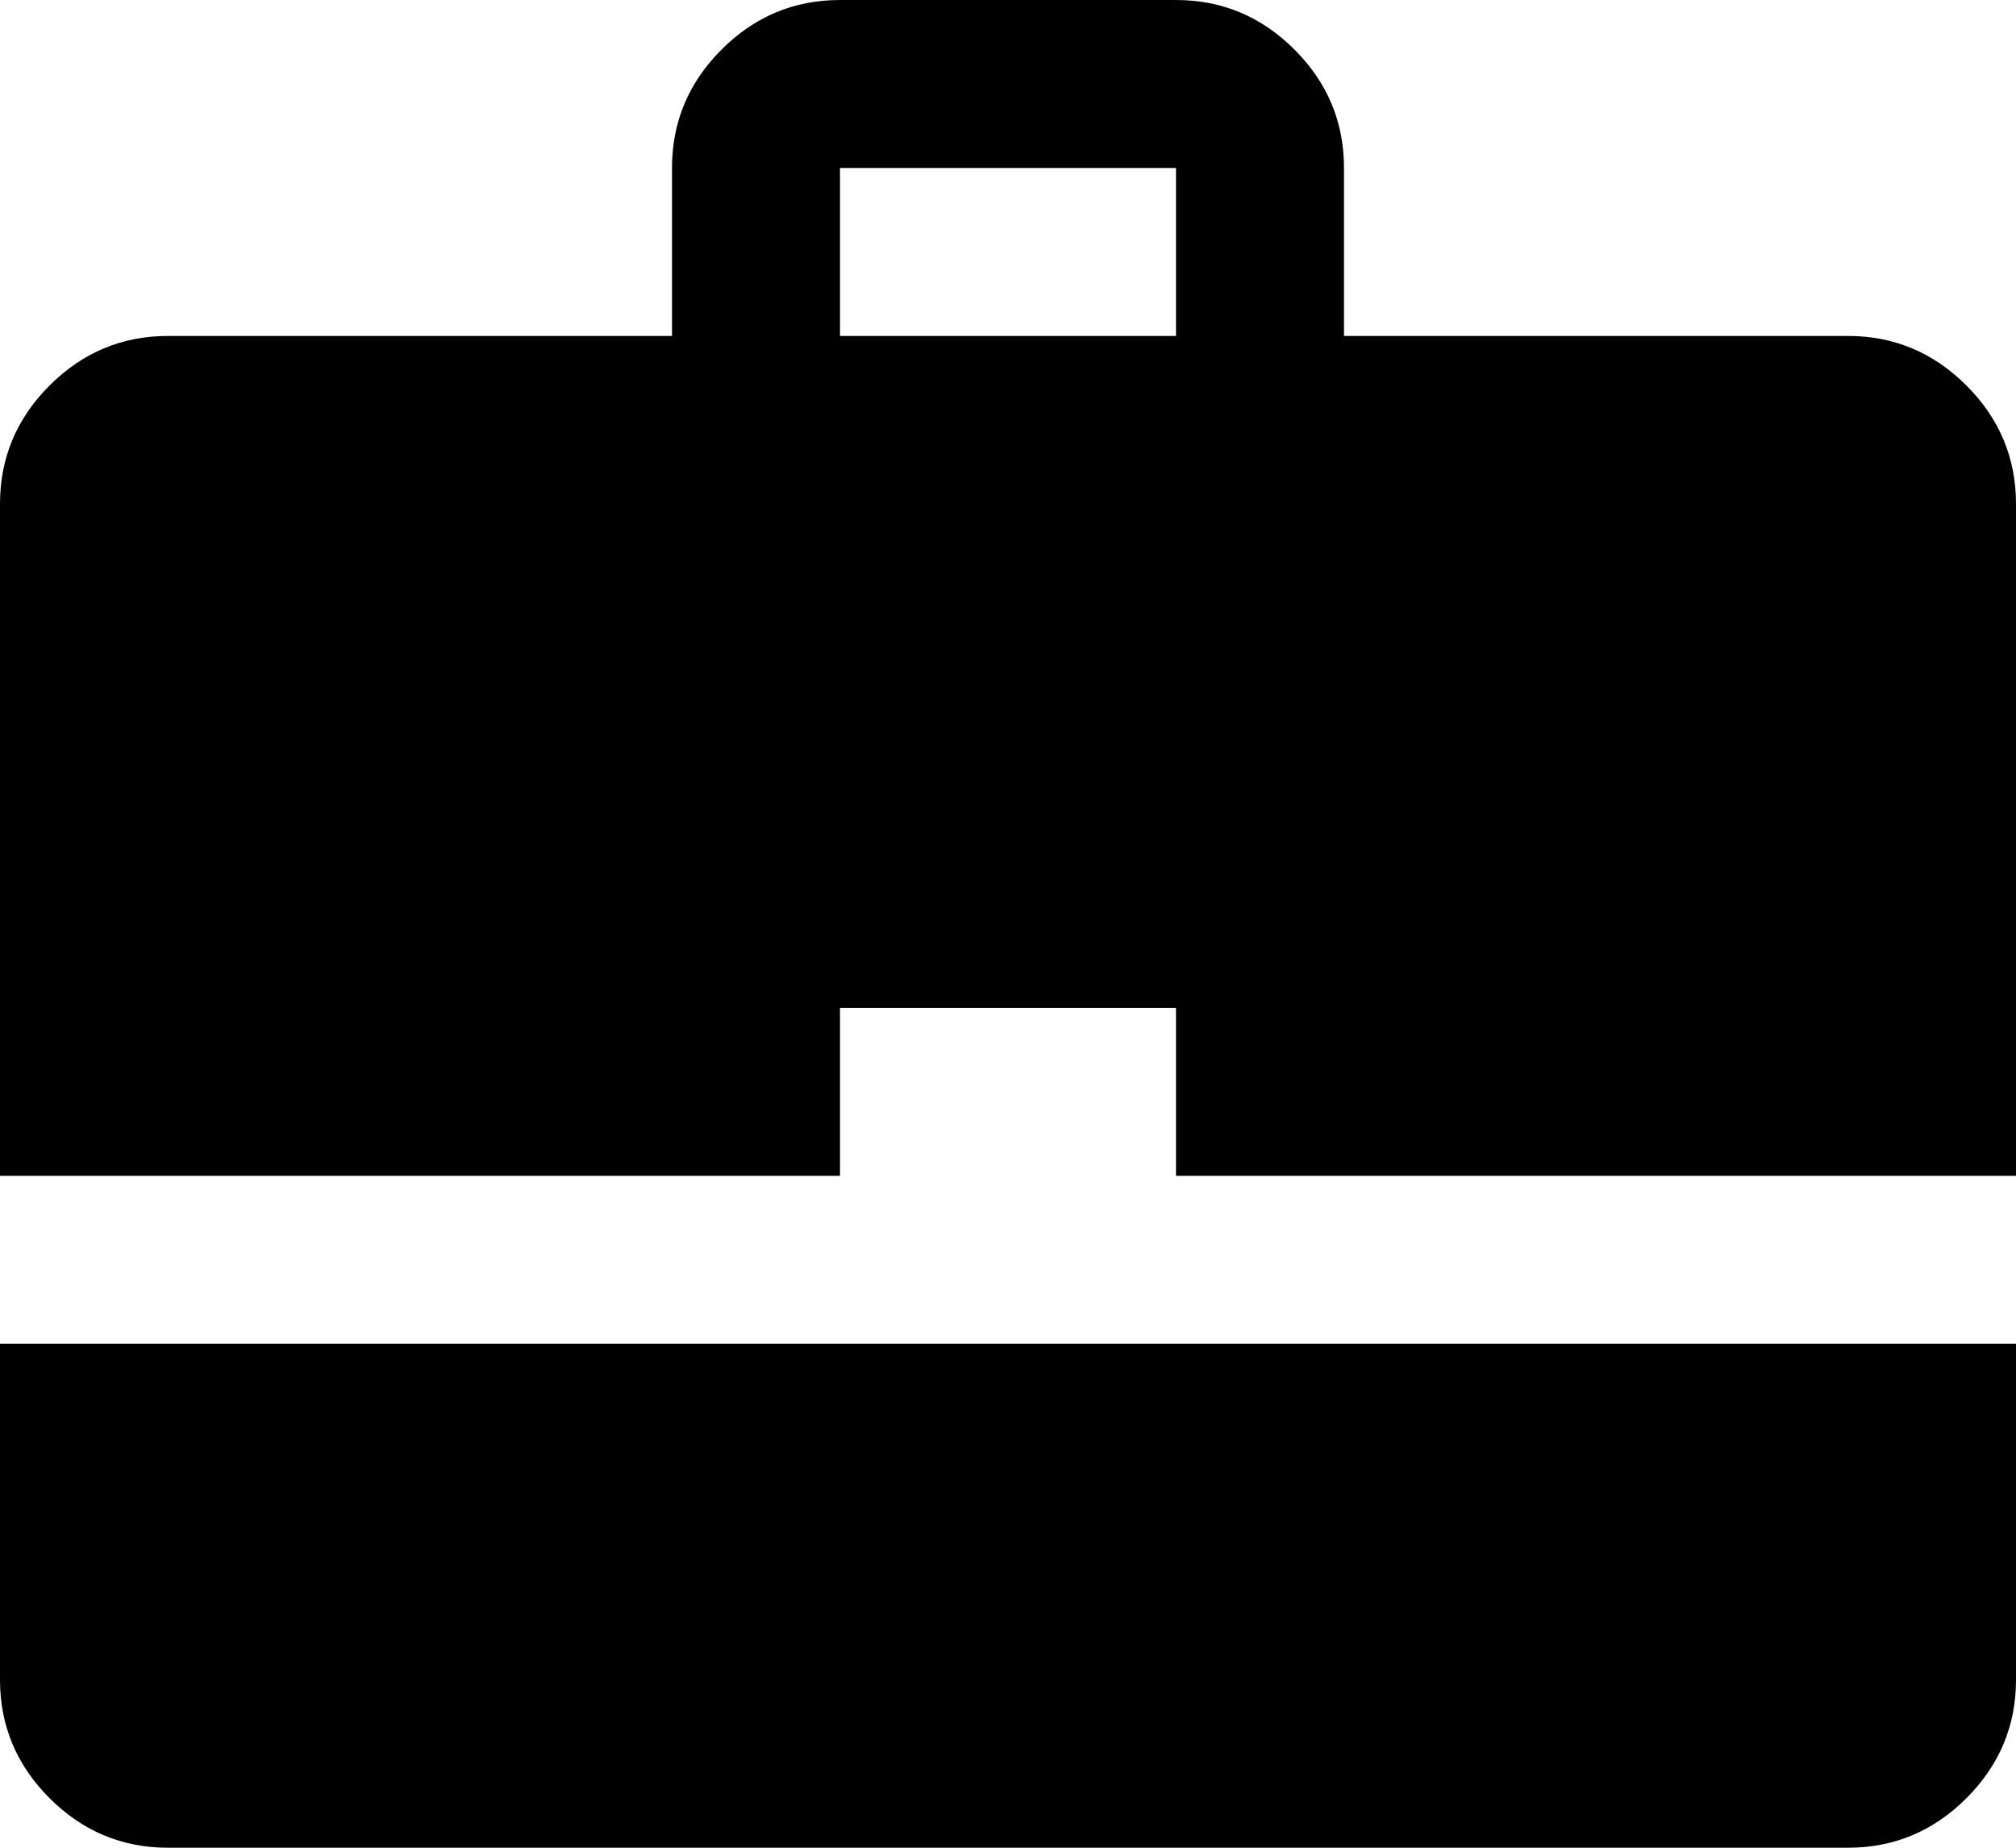 <svg xmlns="http://www.w3.org/2000/svg" viewBox="0 0 1200 1100"><path d="M500 0h200q41 0 70.5 29.5T800 100v100h300q41 0 70.5 29.5T1200 300v400H700V600H500v100H0V300q0-41 29.5-70.5T100 200h300V100q0-41 29.5-70.5T500 0zm0 100v100h200V100H500zm700 700v200q0 41-29.5 70.5T1100 1100H100q-41 0-70.5-29.5T0 1000V800h1200z"/></svg>